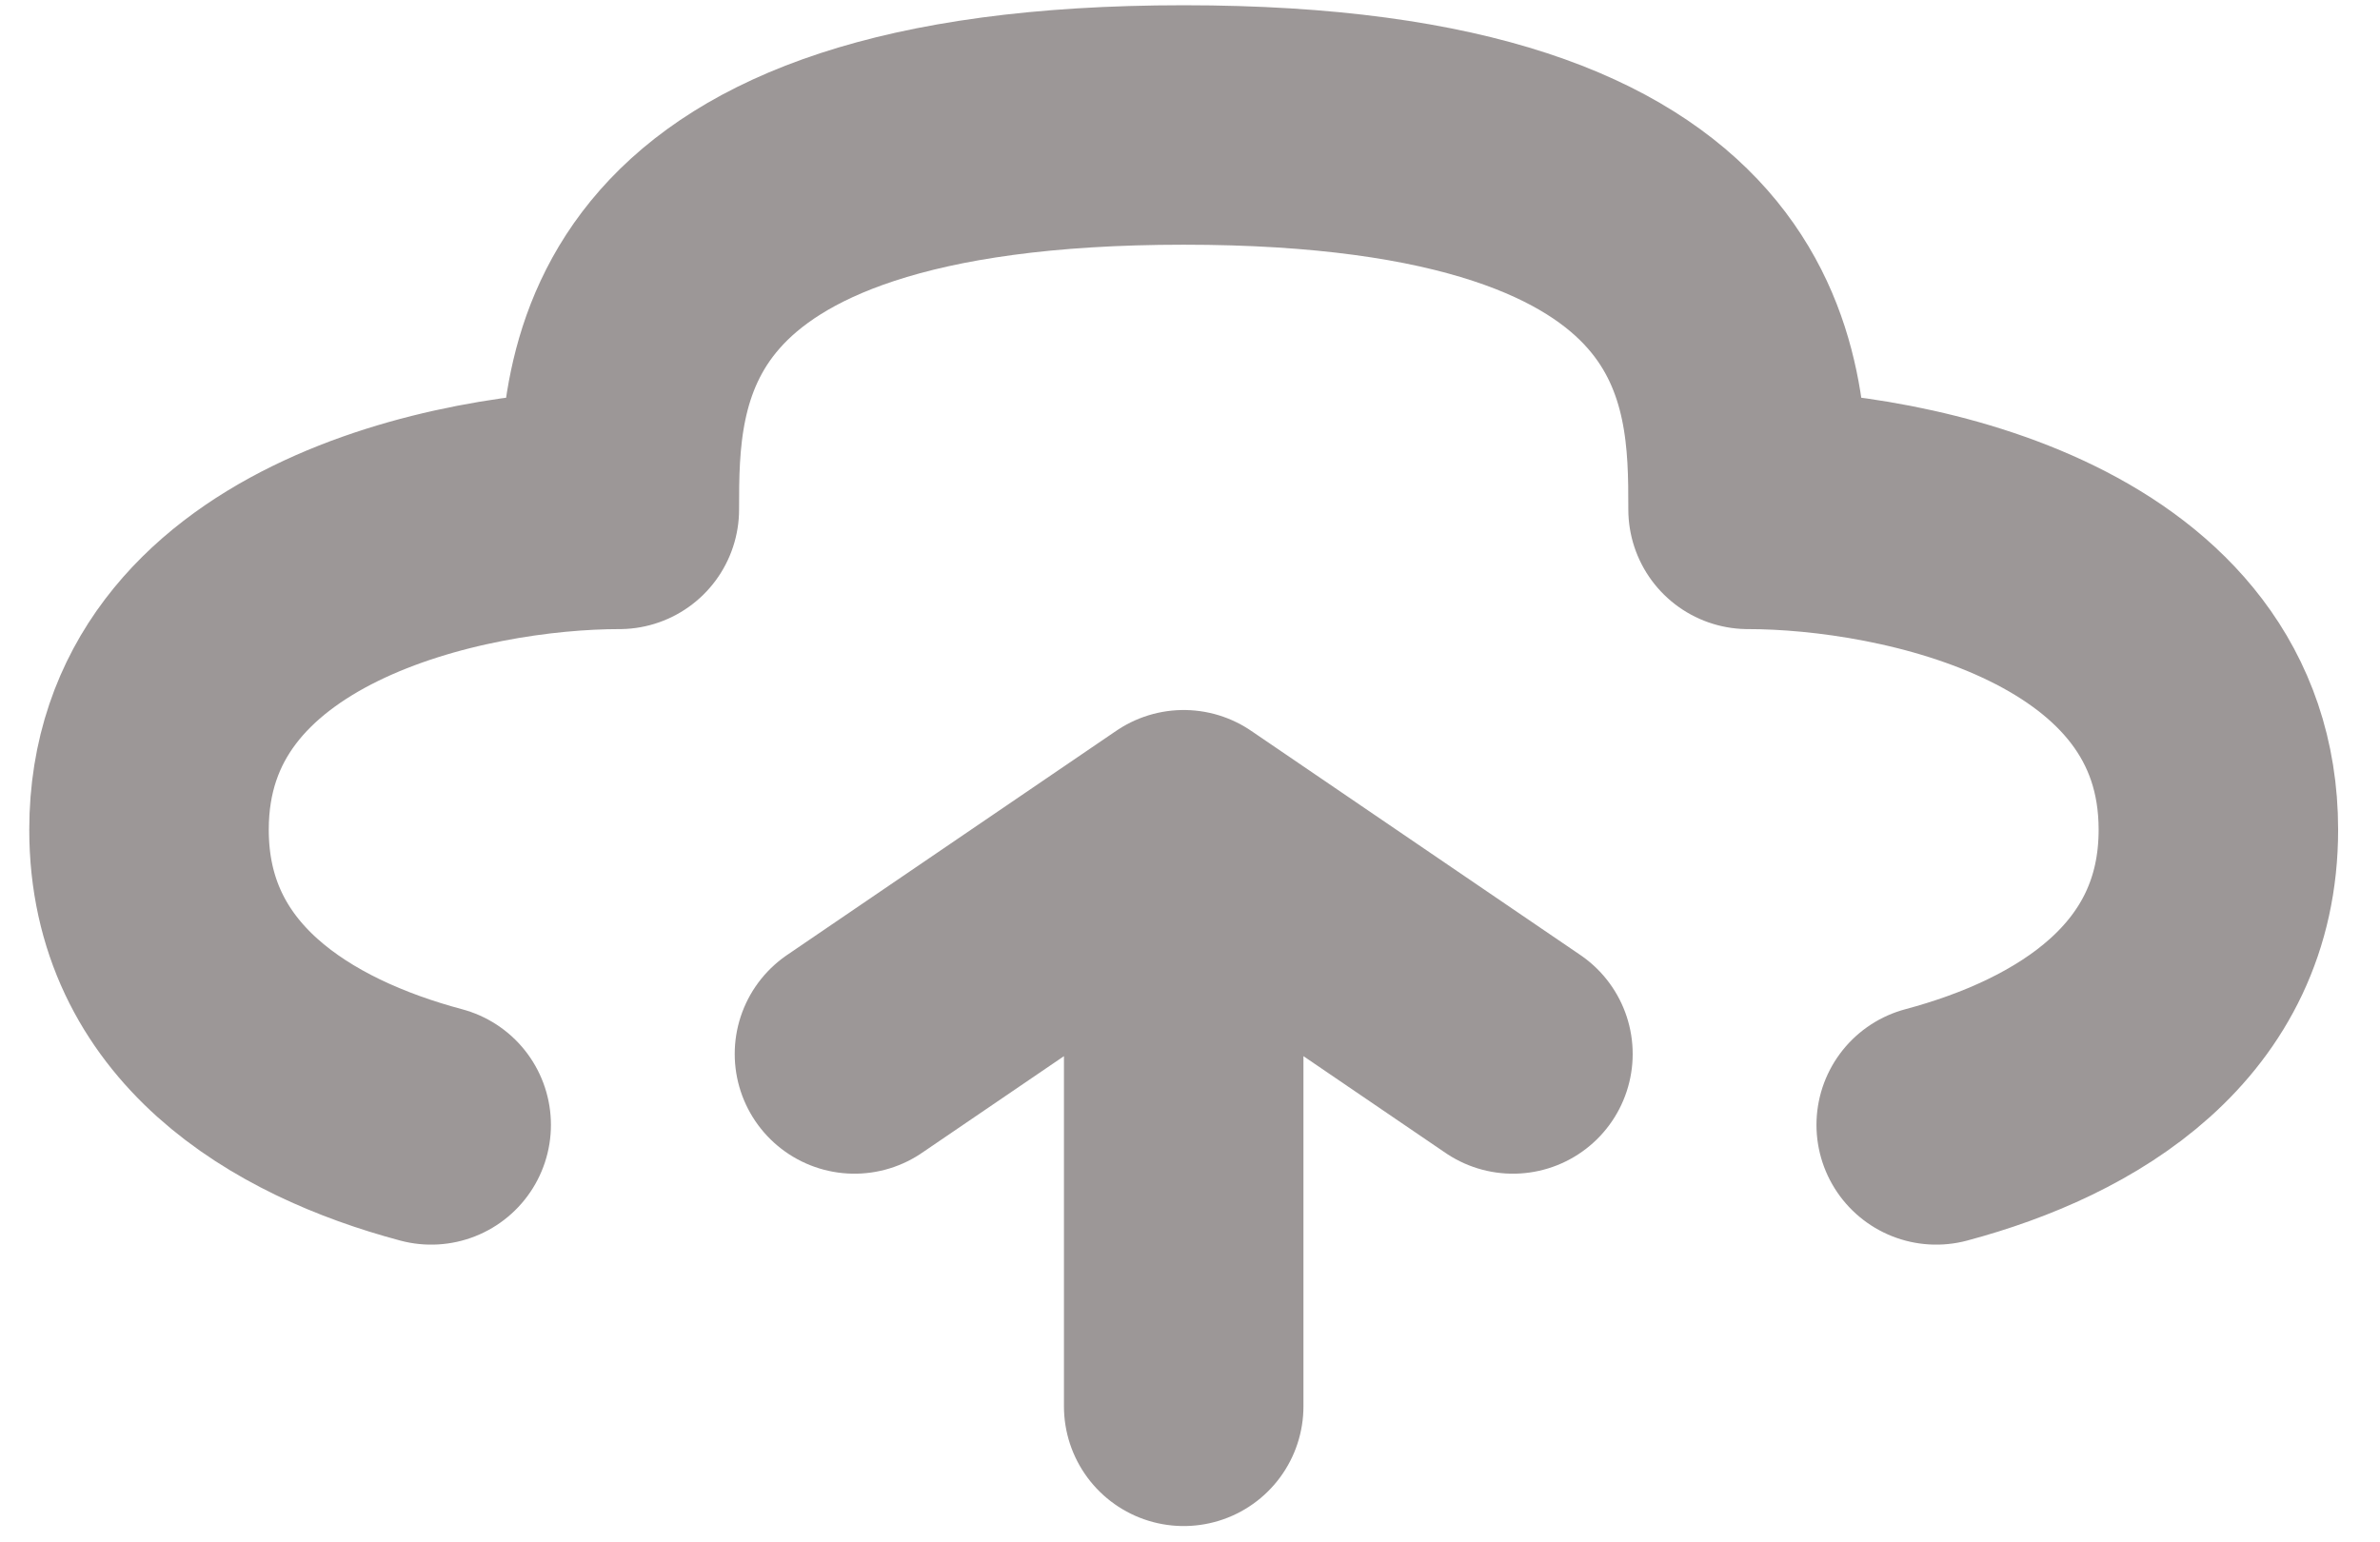 <svg width="54" height="35" viewBox="0 0 54 35" fill="none" xmlns="http://www.w3.org/2000/svg">
<path d="M26.857 31.913V18.829M26.857 18.829L34.327 23.917M26.857 18.829L19.387 23.917" stroke="#9C9797" stroke-width="5.434" stroke-linecap="round" stroke-linejoin="round"/>
<path d="M43.931 25.527C47.118 24.676 50.333 22.738 50.333 18.829C50.333 13.013 43.219 11.559 39.662 11.559C39.662 8.652 39.662 2.836 26.857 2.836C14.052 2.836 14.052 8.652 14.052 11.559C10.495 11.559 3.381 13.013 3.381 18.829C3.381 22.738 6.596 24.676 9.783 25.527" stroke="#9C9797" stroke-width="5.434" stroke-linecap="round" stroke-linejoin="round"/>
</svg>
